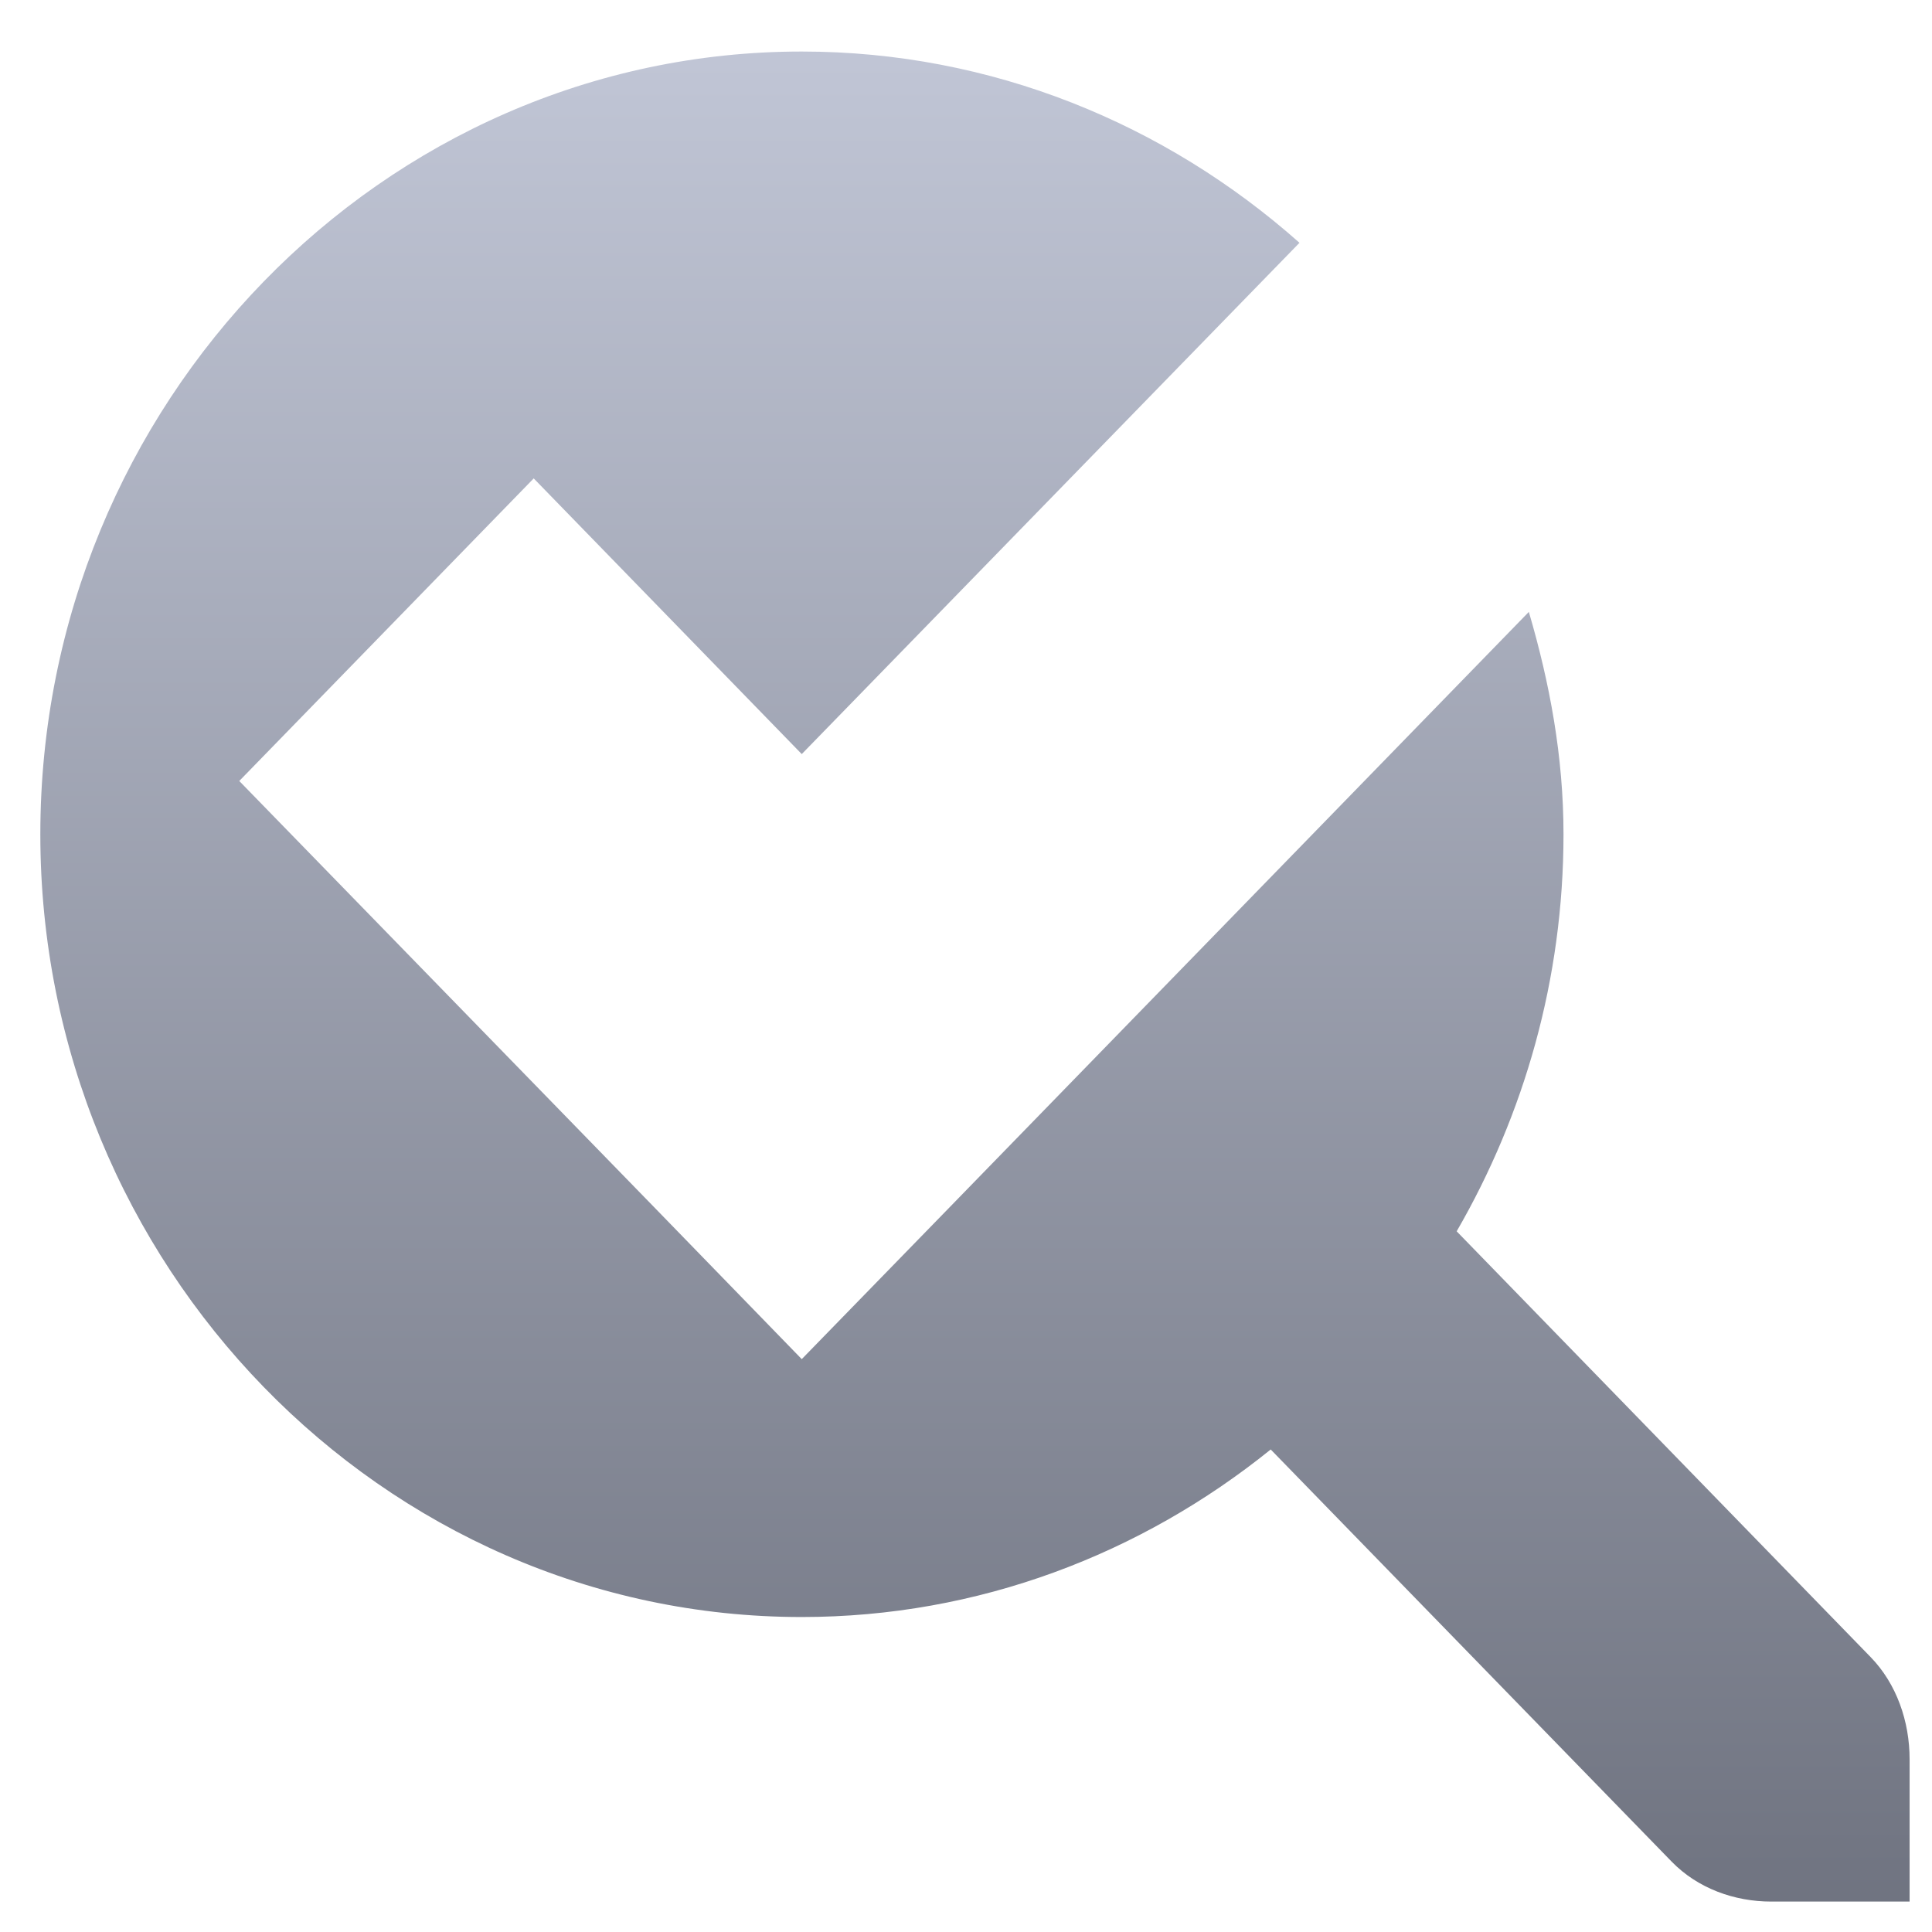 <svg xmlns="http://www.w3.org/2000/svg" xmlns:xlink="http://www.w3.org/1999/xlink" width="64" height="64" viewBox="0 0 64 64" version="1.1"><defs><linearGradient id="linear0" gradientUnits="userSpaceOnUse" x1="0" y1="0" x2="0" y2="1" gradientTransform="matrix(61.923,0,0,61.284,1.336,1.708)"><stop offset="0" style="stop-color:#c1c6d6;stop-opacity:1;"/><stop offset="1" style="stop-color:#6f7380;stop-opacity:1;"/></linearGradient></defs><g id="surface1"><path style=" stroke:none;fill-rule:nonzero;fill:url(#linear0);" d="M 26.559 1.707 C 12.668 1.707 1.336 13.375 1.336 27.637 C 1.336 41.898 12.668 53.566 26.559 53.566 C 32.414 53.566 37.805 51.477 42.094 48.016 L 55.375 61.668 C 56.238 62.555 57.453 62.992 58.672 62.992 L 63.258 62.992 L 63.258 58.277 C 63.258 57.027 62.828 55.777 61.965 54.891 L 48.254 40.789 C 50.488 36.926 51.793 32.434 51.793 27.637 C 51.793 25.059 51.336 22.625 50.645 20.27 L 31.438 40.012 L 26.559 45.023 L 21.691 40.012 L 7.926 25.871 L 17.68 15.848 L 26.559 24.98 L 43.047 8.043 C 38.609 4.102 32.844 1.707 26.559 1.707 Z M 26.559 1.707 "/></g></svg>
